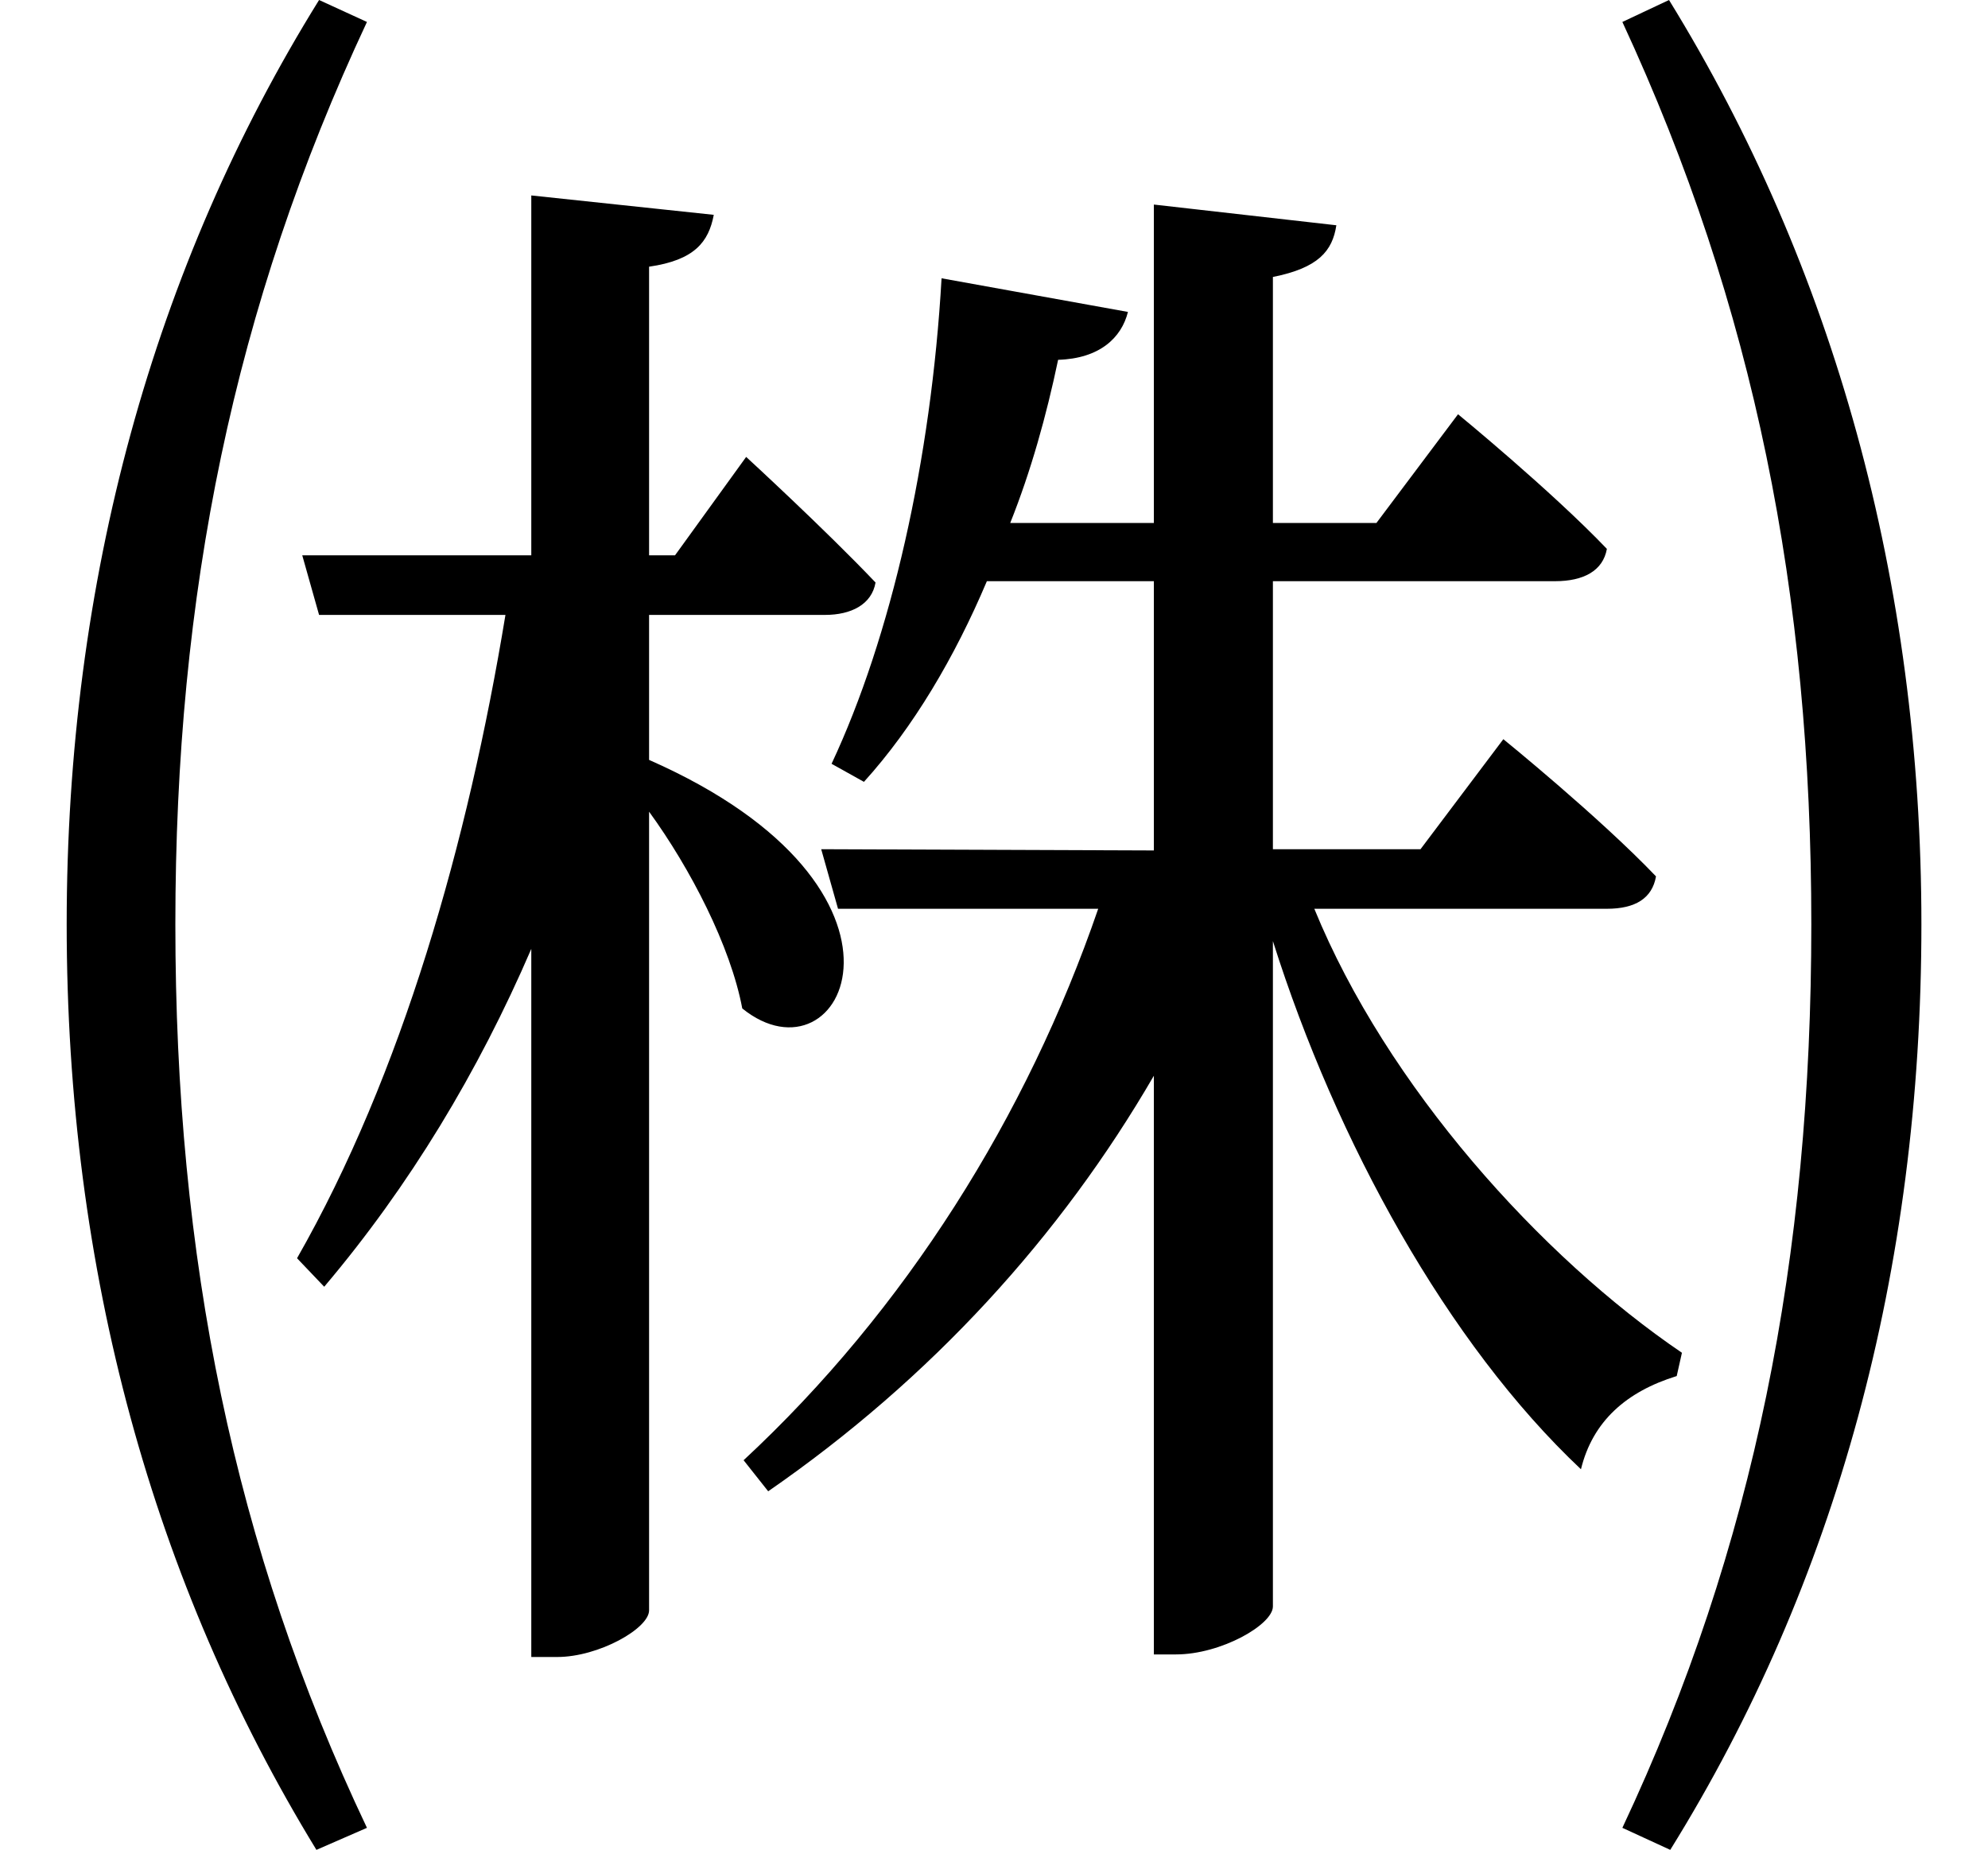 <svg height="22.328" viewBox="0 0 24 22.328" width="24" xmlns="http://www.w3.org/2000/svg">
<path d="M4.422,-1.781 C2.812,1.609 2.109,5.109 2.109,9.125 C2.109,13.109 2.812,16.578 4.422,20.016 L3.844,20.281 C1.844,17.062 0.797,13.266 0.797,9.125 C0.797,4.938 1.844,1.172 3.812,-2.047 Z M20.156,-2.047 C22.156,1.172 23.188,4.938 23.188,9.125 C23.188,13.266 22.125,17.062 20.141,20.281 L19.578,20.016 C21.172,16.578 21.859,13.109 21.859,9.125 C21.859,5.109 21.172,1.609 19.578,-1.781 Z M13.922,17.812 L13.922,13.969 L12.188,13.969 C12.438,14.594 12.625,15.266 12.766,15.938 C13.266,15.953 13.531,16.203 13.609,16.516 L11.359,16.922 C11.234,14.734 10.75,12.594 10.031,11.062 L10.422,10.844 C11.016,11.5 11.516,12.344 11.906,13.266 L13.922,13.266 L13.922,10.016 L9.906,10.031 L10.109,9.312 L13.25,9.312 C12.391,6.812 10.922,4.469 8.969,2.656 L9.266,2.281 C11.234,3.641 12.797,5.359 13.922,7.297 L13.922,0.312 L14.188,0.312 C14.734,0.312 15.359,0.672 15.359,0.891 L15.359,8.922 C16.125,6.5 17.469,4.062 19.078,2.547 C19.219,3.125 19.625,3.484 20.234,3.672 L20.297,3.953 C18.594,5.109 16.734,7.172 15.859,9.312 L19.391,9.312 C19.734,9.312 19.938,9.438 19.984,9.703 C19.297,10.422 18.141,11.359 18.141,11.359 L17.141,10.031 L15.359,10.031 L15.359,13.266 L18.766,13.266 C19.109,13.266 19.344,13.391 19.391,13.656 C18.719,14.359 17.594,15.281 17.594,15.281 L16.609,13.969 L15.359,13.969 L15.359,16.938 C15.906,17.047 16.078,17.25 16.125,17.562 Z M6.406,17.922 L6.406,13.578 L3.641,13.578 L3.844,12.859 L6.094,12.859 C5.641,10.109 4.844,7.312 3.578,5.094 L3.906,4.75 C4.938,5.969 5.766,7.344 6.406,8.828 L6.406,0.281 L6.719,0.281 C7.219,0.281 7.828,0.625 7.828,0.844 L7.828,10.484 C8.328,9.797 8.812,8.859 8.953,8.109 C10.172,7.125 11.375,9.547 7.828,11.109 L7.828,12.859 L9.953,12.859 C10.266,12.859 10.516,12.984 10.562,13.25 C9.953,13.891 9,14.766 9,14.766 L8.141,13.578 L7.828,13.578 L7.828,17.062 C8.375,17.141 8.547,17.359 8.609,17.688 Z" transform="translate(0.008, 20.281) scale(1, -1)"/>
</svg>